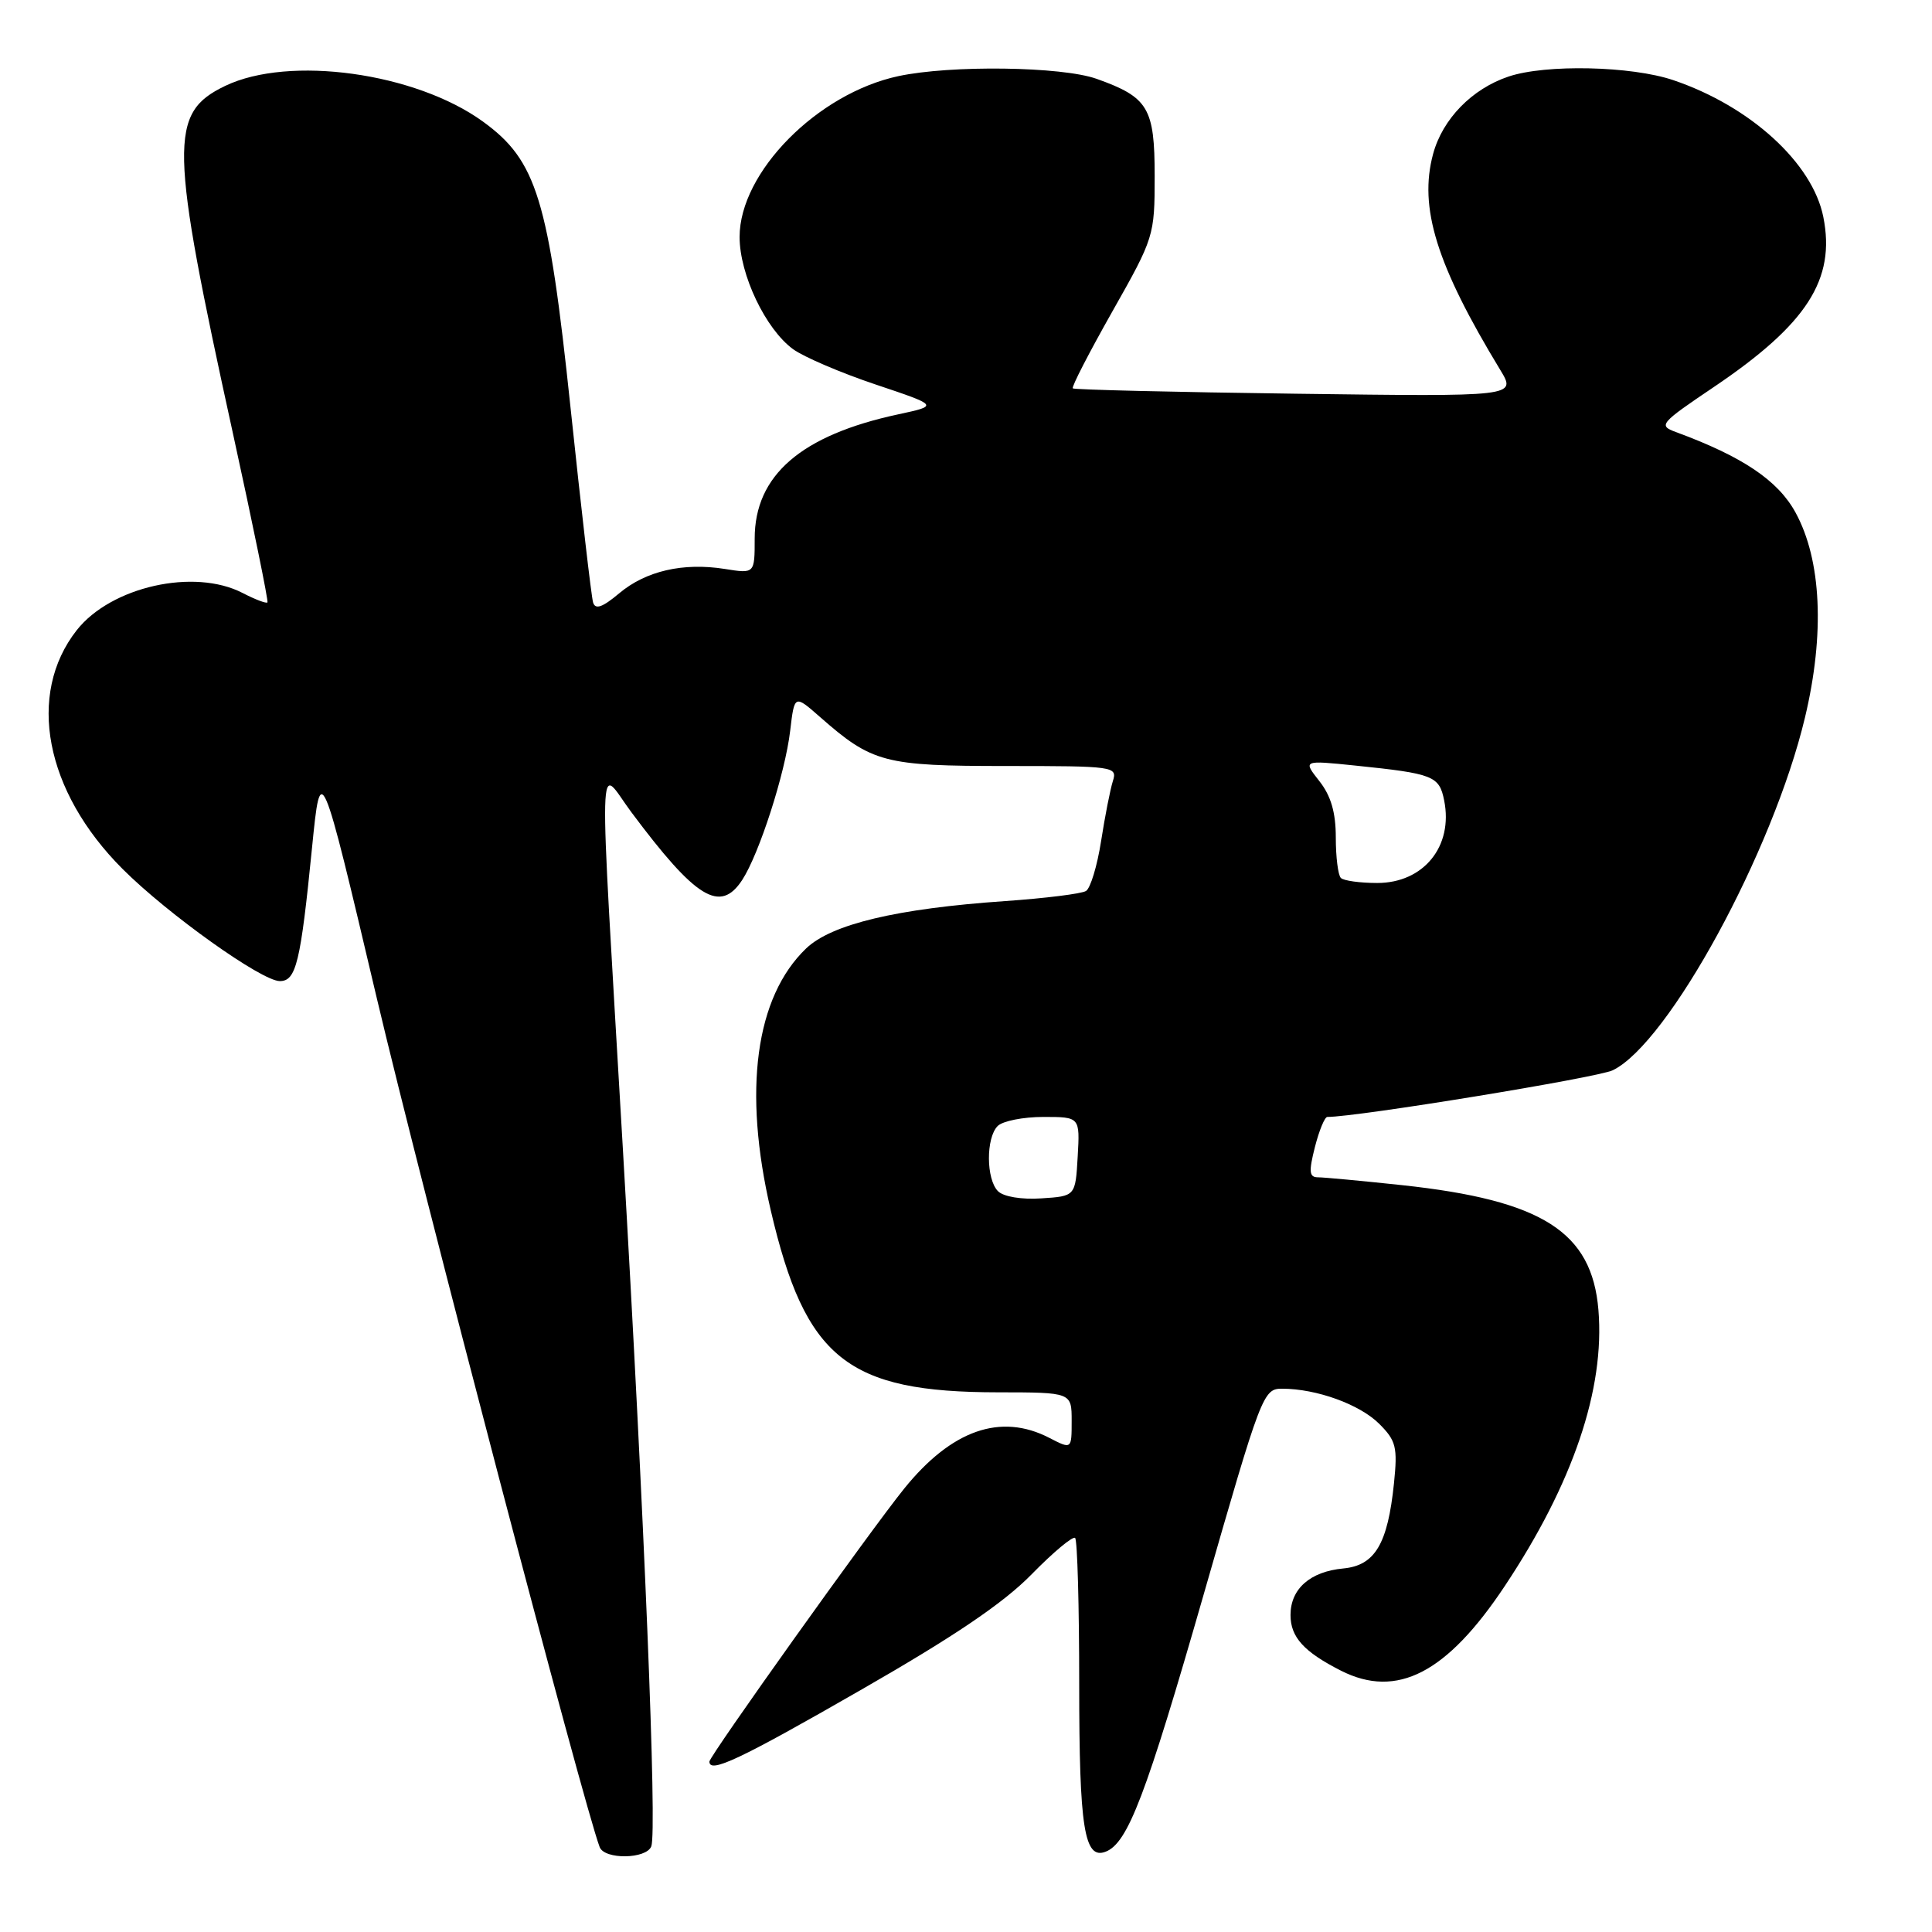 <?xml version="1.0" encoding="UTF-8" standalone="no"?>
<!DOCTYPE svg PUBLIC "-//W3C//DTD SVG 1.1//EN" "http://www.w3.org/Graphics/SVG/1.1/DTD/svg11.dtd" >
<svg xmlns="http://www.w3.org/2000/svg" xmlns:xlink="http://www.w3.org/1999/xlink" version="1.1" viewBox="0 0 256 256">
 <g >
 <path fill="currentColor"
d=" M 86.30 244.65 C 87.08 242.64 85.38 201.09 82.53 152.17 C 79.29 96.61 79.16 101.59 83.65 107.61 C 92.22 119.09 95.42 121.06 98.34 116.61 C 100.59 113.17 104.04 102.47 104.70 96.85 C 105.27 92.03 105.27 92.03 108.65 95.00 C 115.57 101.08 117.18 101.50 133.30 101.50 C 147.64 101.50 148.08 101.56 147.46 103.50 C 147.11 104.60 146.41 108.18 145.90 111.45 C 145.39 114.72 144.49 117.70 143.90 118.06 C 143.31 118.43 138.48 119.03 133.16 119.40 C 118.84 120.39 110.19 122.45 106.82 125.67 C 100.10 132.11 98.42 144.48 102.13 160.38 C 106.71 180.03 112.26 184.48 132.25 184.49 C 142.00 184.50 142.00 184.50 142.00 188.28 C 142.00 192.05 142.00 192.05 139.05 190.53 C 132.60 187.19 126.09 189.47 119.80 197.26 C 115.28 202.86 94.00 232.69 94.00 233.42 C 94.00 235.04 98.03 233.14 114.01 223.96 C 126.50 216.80 132.99 212.40 136.71 208.59 C 139.58 205.66 142.17 203.50 142.46 203.79 C 142.76 204.09 143.00 212.84 143.00 223.23 C 143.00 242.22 143.67 246.45 146.50 245.36 C 149.44 244.23 151.83 237.96 159.50 211.25 C 167.15 184.61 167.38 184.00 169.91 184.01 C 174.46 184.02 180.18 186.09 182.76 188.67 C 184.99 190.90 185.20 191.75 184.71 196.54 C 183.88 204.60 182.19 207.43 177.99 207.83 C 173.60 208.24 171.00 210.53 171.00 214.00 C 171.00 216.93 172.77 218.88 177.70 221.38 C 185.10 225.12 191.72 221.70 199.39 210.16 C 208.42 196.59 212.67 184.06 211.80 173.58 C 210.94 163.22 204.37 159.04 185.79 157.04 C 180.45 156.47 175.43 156.00 174.65 156.00 C 173.47 156.00 173.40 155.28 174.23 152.00 C 174.79 149.80 175.53 148.00 175.88 148.00 C 179.87 148.00 211.64 142.80 213.69 141.82 C 221.07 138.26 234.93 112.85 239.17 95.07 C 241.81 83.99 241.36 74.20 237.91 67.90 C 235.58 63.65 230.90 60.50 222.04 57.24 C 219.71 56.38 219.96 56.09 227.11 51.27 C 239.44 42.95 243.25 37.02 241.60 28.75 C 240.17 21.59 231.92 14.07 221.72 10.62 C 216.17 8.74 204.82 8.49 199.90 10.14 C 195.05 11.76 191.14 15.77 189.89 20.41 C 187.98 27.51 190.34 35.10 198.80 49.03 C 200.94 52.56 200.94 52.56 171.72 52.17 C 155.65 51.96 142.34 51.64 142.15 51.46 C 141.96 51.28 144.33 46.69 147.40 41.26 C 152.91 31.52 153.00 31.25 153.00 23.34 C 153.00 14.30 152.16 12.89 145.32 10.45 C 140.69 8.80 125.99 8.60 119.03 10.09 C 108.31 12.39 98.00 22.83 98.00 31.40 C 98.00 36.38 101.45 43.62 105.09 46.27 C 106.51 47.30 111.43 49.41 116.03 50.95 C 124.38 53.75 124.38 53.75 119.03 54.90 C 106.15 57.66 100.00 62.98 100.00 71.36 C 100.00 76.02 100.00 76.02 96.05 75.39 C 90.51 74.51 85.57 75.65 82.03 78.63 C 79.84 80.47 78.89 80.81 78.59 79.84 C 78.36 79.10 77.02 67.49 75.60 54.03 C 72.68 26.34 71.13 21.28 63.98 16.10 C 55.03 9.62 38.32 7.31 29.84 11.38 C 22.36 14.98 22.46 19.09 30.88 57.50 C 33.53 69.60 35.58 79.65 35.44 79.82 C 35.30 80.00 33.82 79.44 32.14 78.57 C 25.73 75.26 14.72 77.73 10.17 83.50 C 3.49 92.01 5.95 104.85 16.24 115.14 C 22.23 121.13 34.67 130.00 37.08 130.00 C 39.24 130.00 39.83 127.57 41.35 112.28 C 42.50 100.79 42.50 100.79 49.90 132.15 C 55.81 157.17 77.37 239.31 79.46 244.75 C 80.10 246.43 85.65 246.35 86.30 244.65 Z  M 132.24 157.84 C 130.66 156.26 130.63 150.77 132.20 149.20 C 132.86 148.54 135.58 148.00 138.25 148.00 C 143.10 148.00 143.10 148.00 142.80 153.25 C 142.50 158.50 142.50 158.50 137.99 158.79 C 135.36 158.97 132.97 158.57 132.24 157.84 Z  M 177.67 116.33 C 177.30 115.97 177.00 113.55 177.00 110.97 C 177.00 107.66 176.36 105.45 174.82 103.50 C 172.64 100.73 172.64 100.73 179.57 101.44 C 189.95 102.51 190.71 102.81 191.36 106.07 C 192.58 112.14 188.64 117.00 182.49 117.00 C 180.20 117.00 178.03 116.70 177.67 116.33 Z "/>
</g>
</svg>